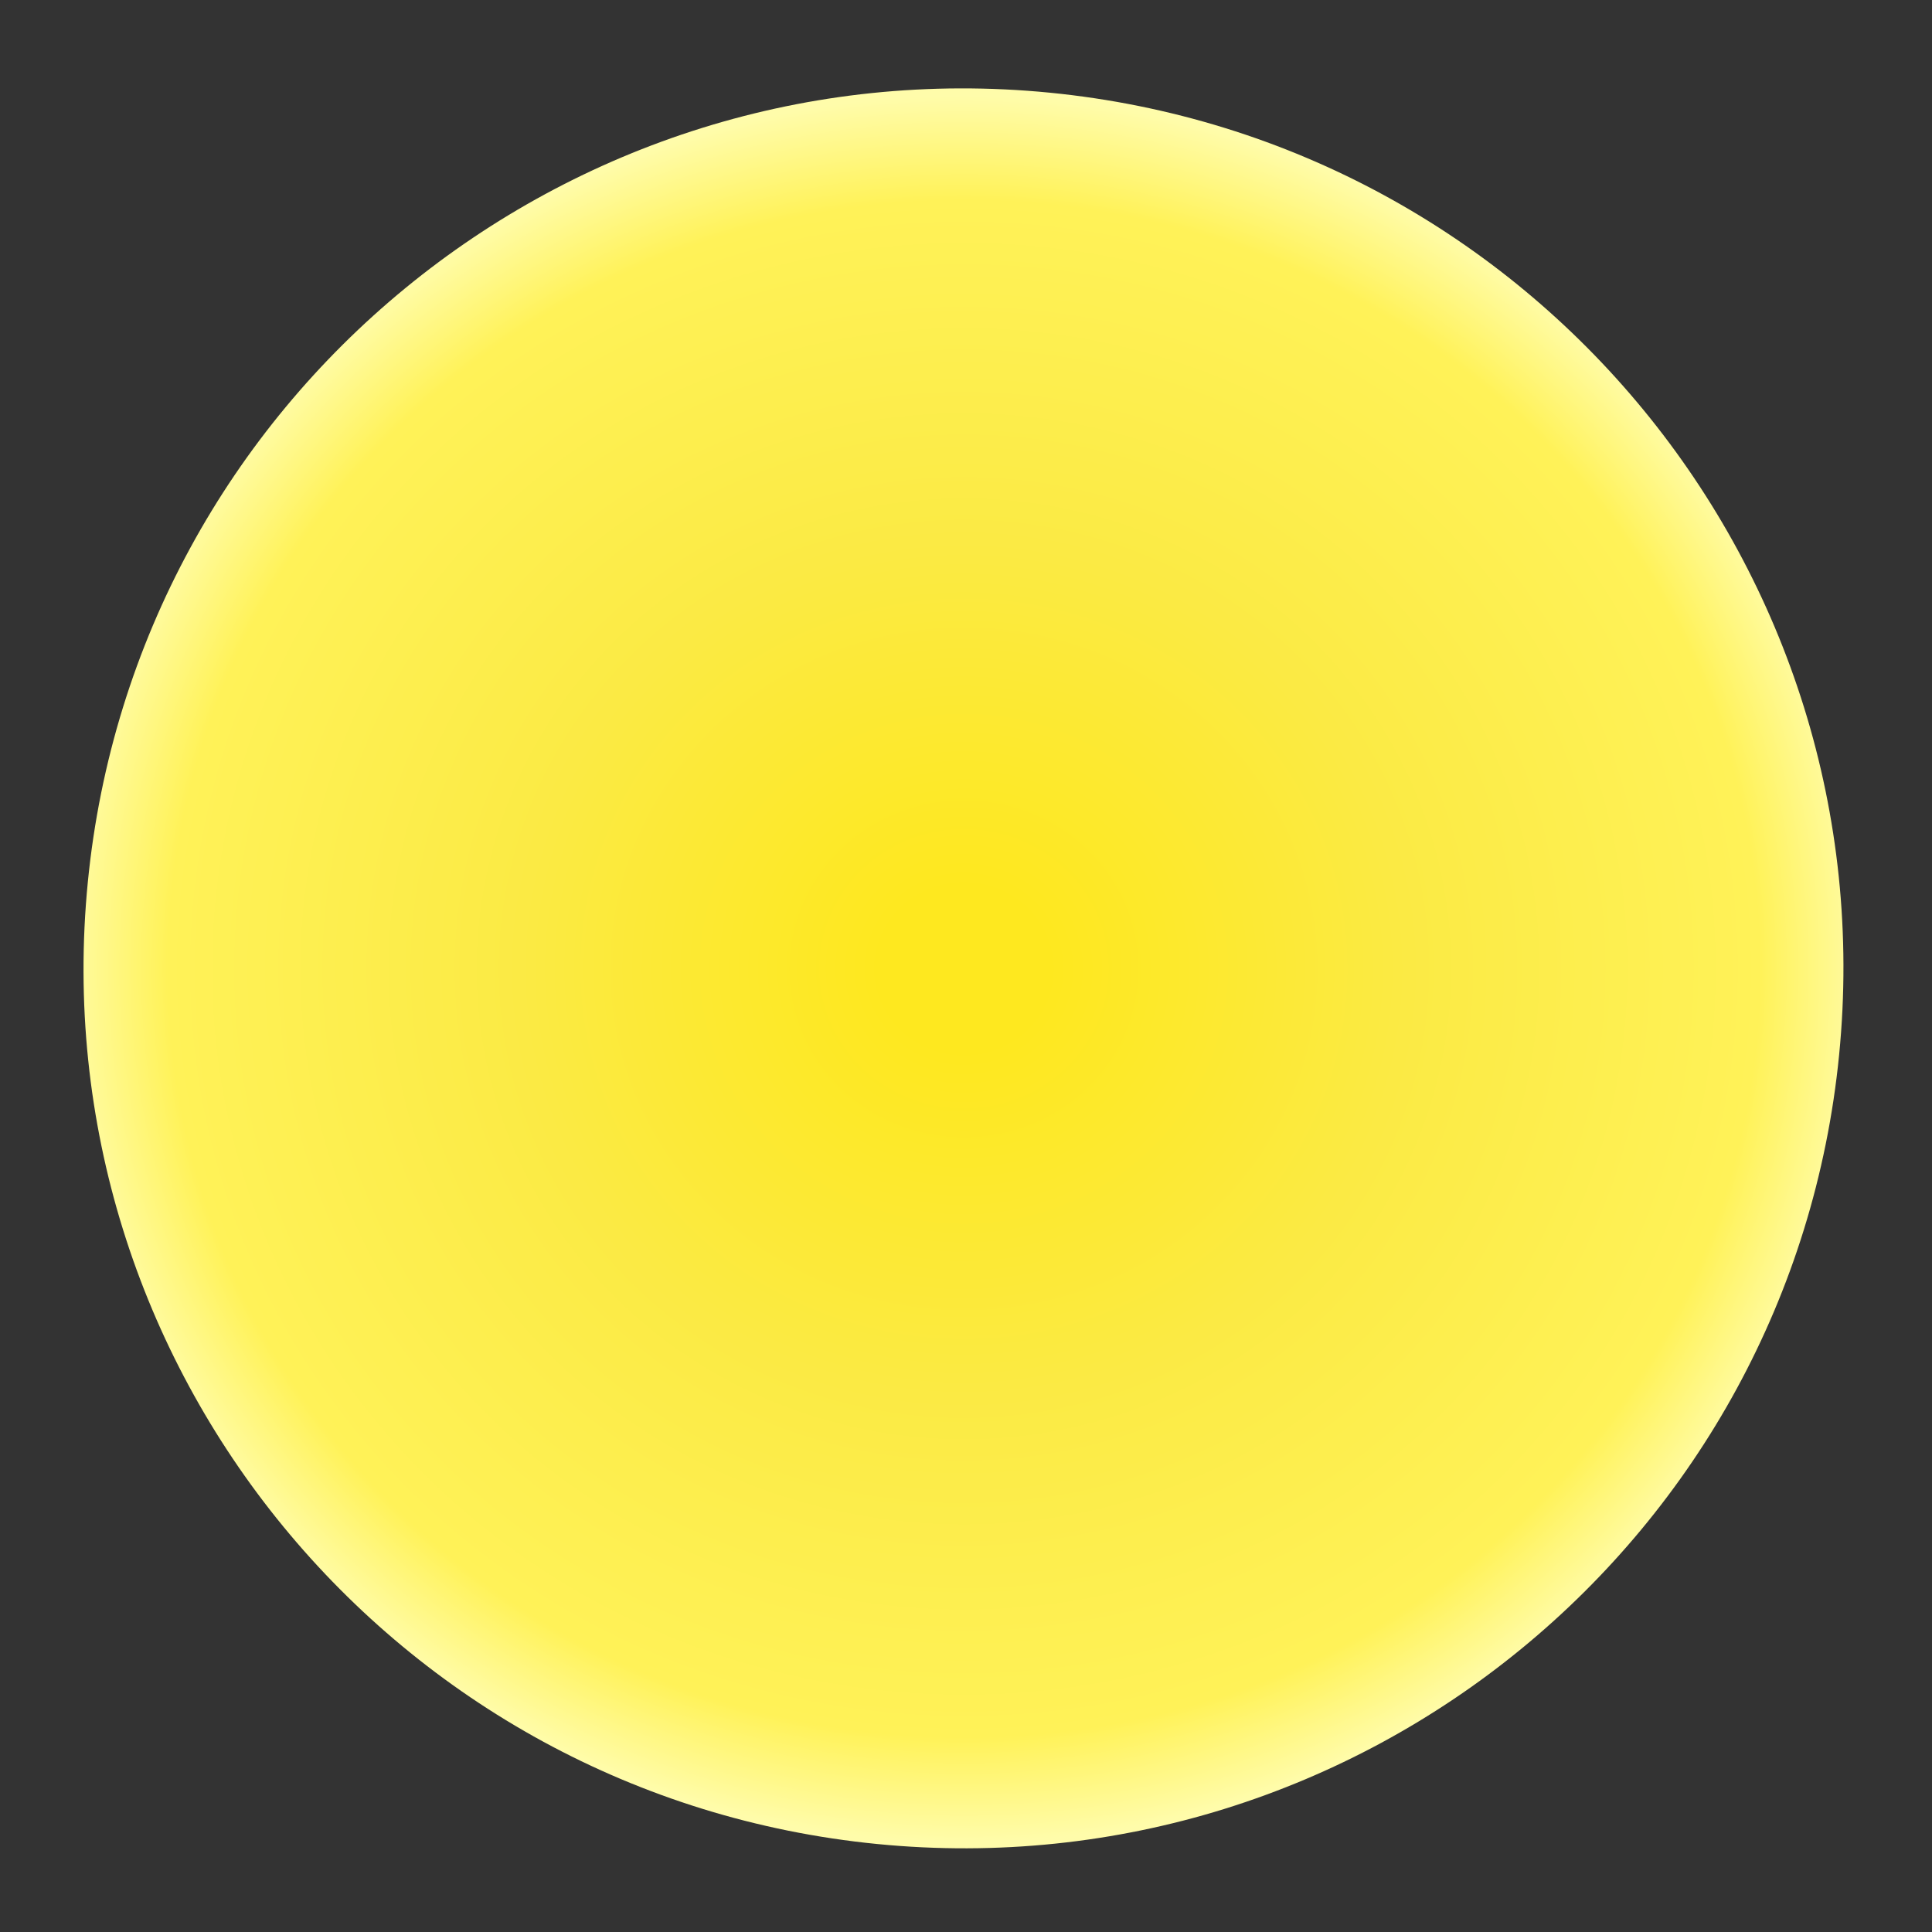 <svg width="290" height="290" viewBox="0 0 290 290" fill="none" xmlns="http://www.w3.org/2000/svg">
<rect x="0" y="0" width="290" height="290" fill="#333333" stroke="none"/>
<path d="M276.06 158.322C283.223 85.731 230.183 21.077 157.592 13.914C85 6.752 20.347 59.792 13.184 132.383C6.021 204.975 59.061 269.628 131.653 276.791C204.244 283.954 268.897 230.914 276.06 158.322Z" fill="url(#paint0_radial)"/>
<defs>
<radialGradient id="paint0_radial" cx="0" cy="0" r="1" gradientUnits="userSpaceOnUse" gradientTransform="translate(144.688 145.418) rotate(90) scale(130.989 134.555)">
<stop offset="0.094" stop-color="#FEE81F"/>
<stop offset="0.49" stop-color="#FBEA44"/>
<stop offset="0.88" stop-color="#FFF258"/>
<stop offset="1" stop-color="#FFFCAA"/>
</radialGradient>
</defs>
</svg>
